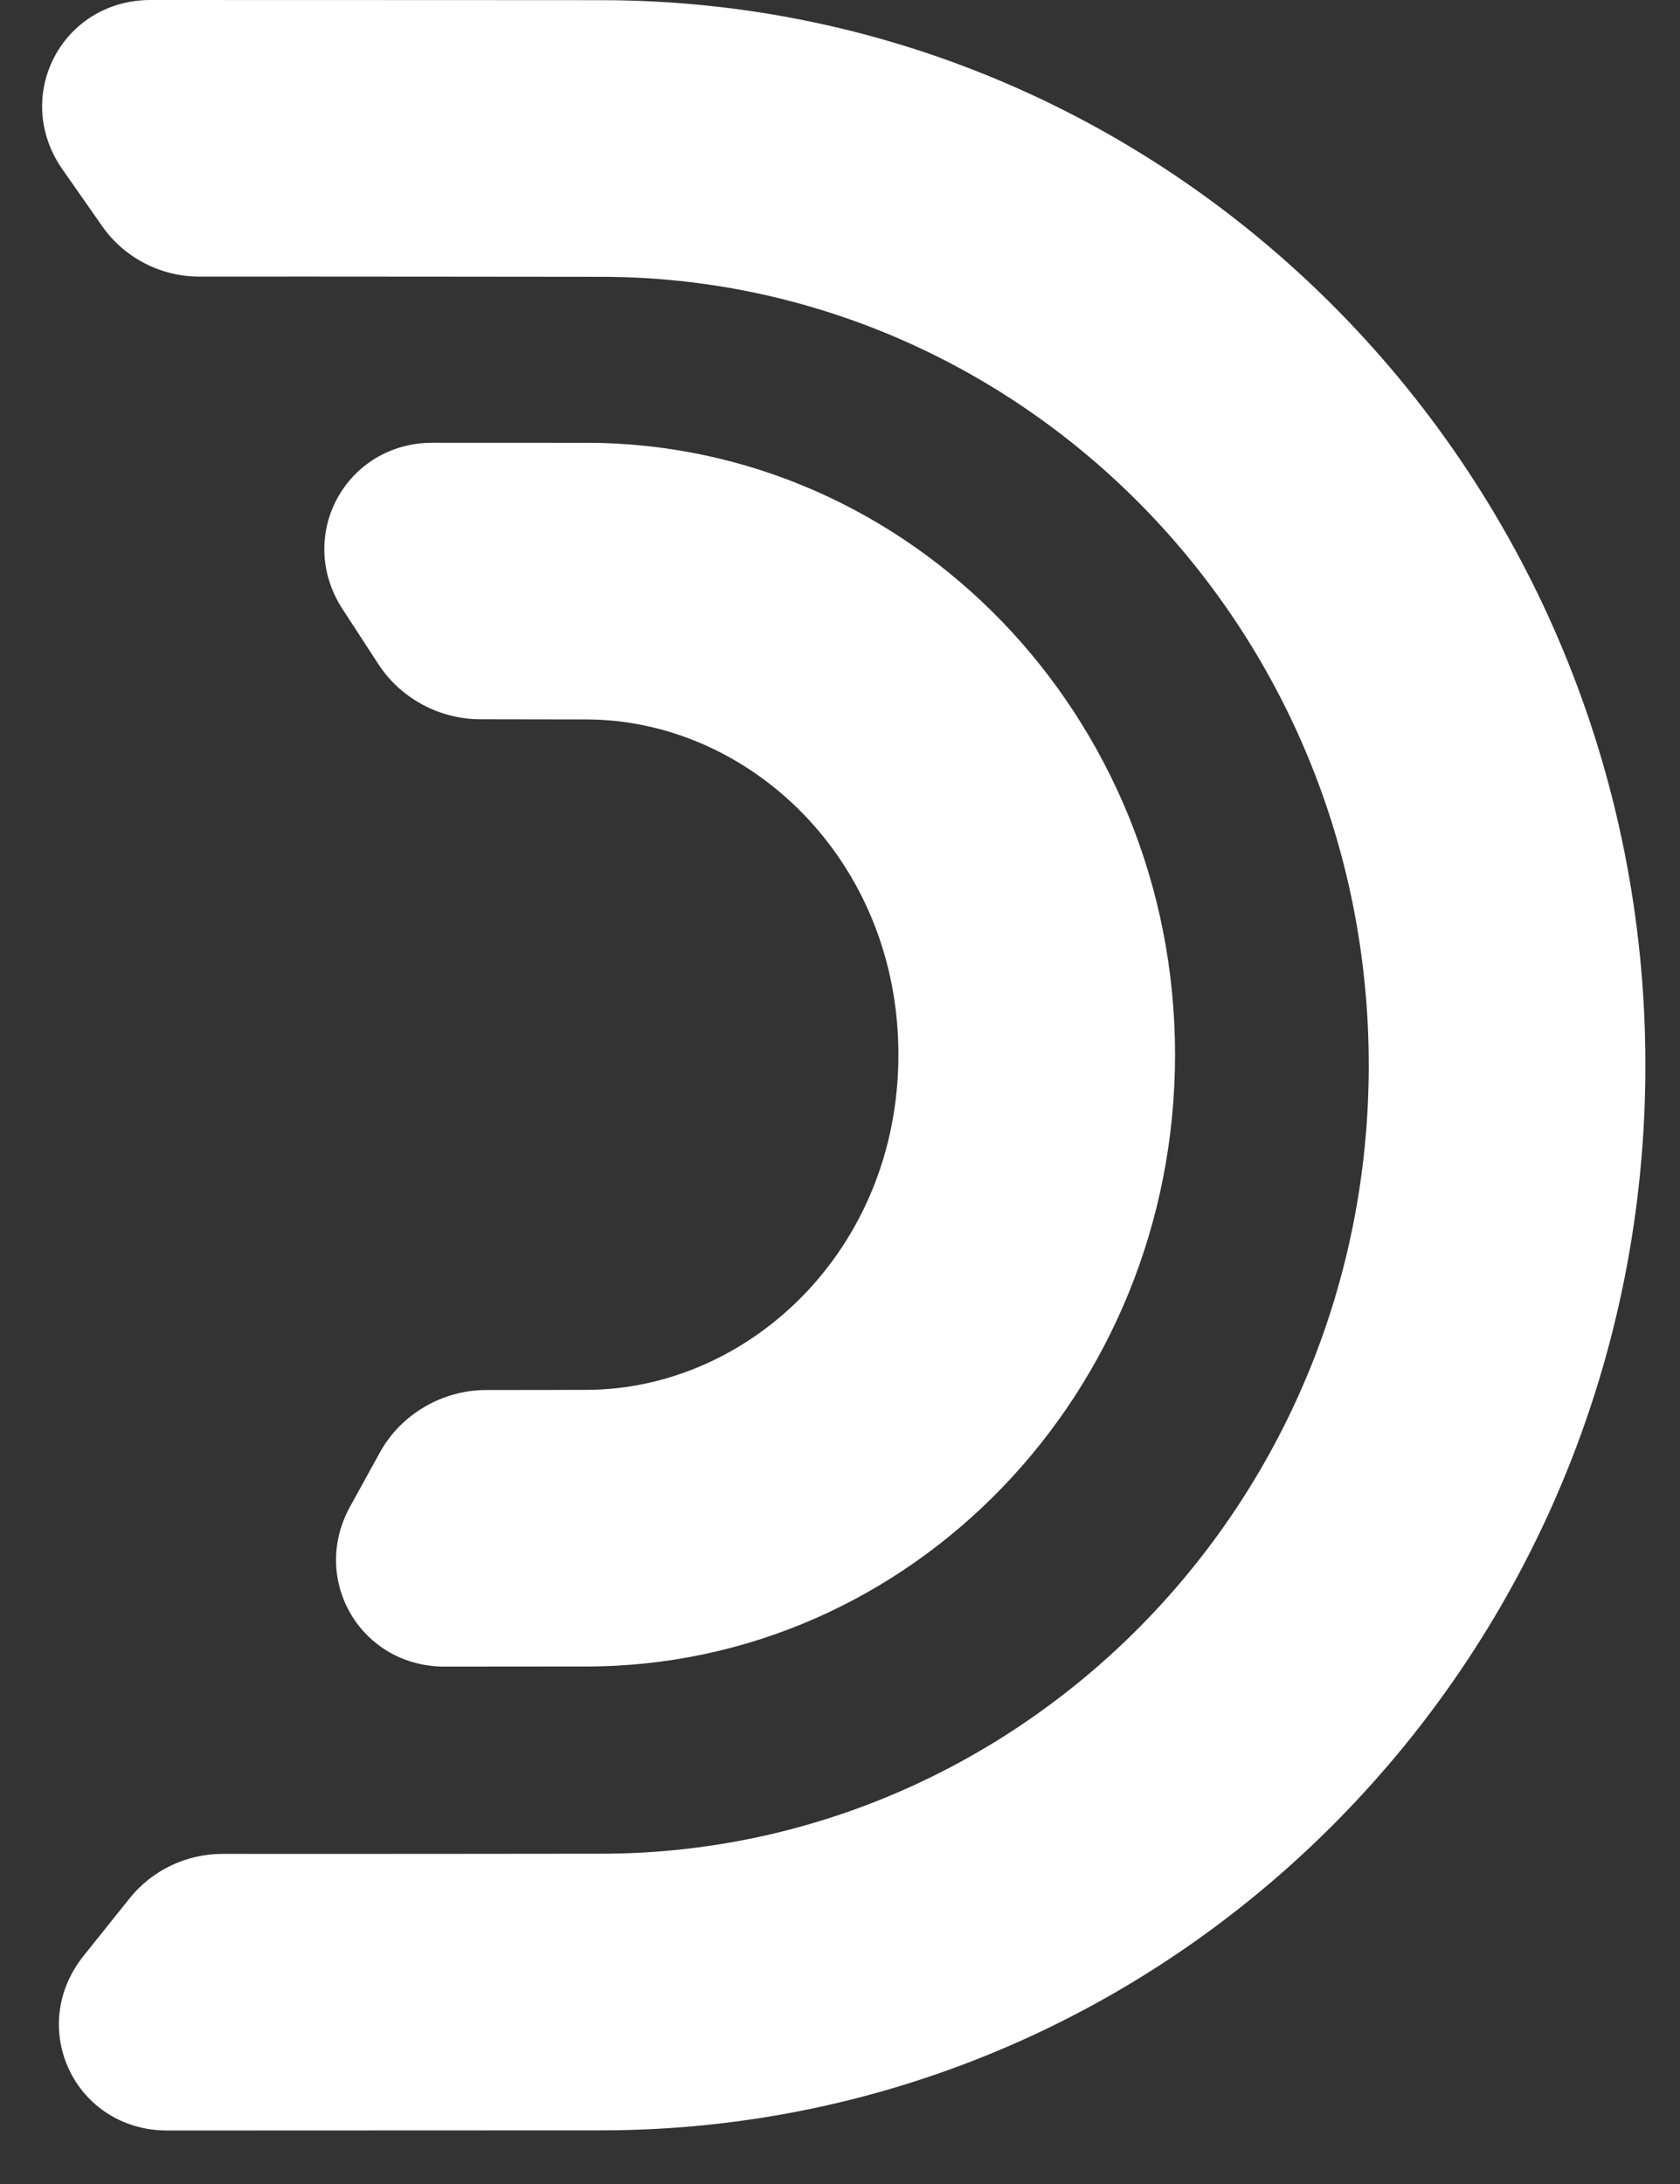 <svg width="30" height="39" viewBox="0 0 30 39" fill="none" xmlns="http://www.w3.org/2000/svg">
<rect x="0" y="0" width="30" height="39" fill="#333333" stroke="none"/>
<path d="M1.493 34.925C0.465 36.211 1.343 38.045 2.989 38.045C6.341 38.044 10.605 38.042 10.73 38.042C21.031 38.042 29.382 29.527 29.382 19.022C29.382 8.518 21.031 0.003 10.73 0.003C10.601 0.003 6.081 0 2.69 3.05265e-05C1.102 -0 0.206 1.726 1.117 3.027L1.827 4.042C2.22 4.603 2.872 4.94 3.557 4.939C5.773 4.937 10.57 4.943 10.73 4.943C18.212 4.943 24.442 11.155 24.442 19.022C24.442 26.89 18.212 33.102 10.73 33.102C10.569 33.102 6.045 33.108 3.97 33.105C3.33 33.105 2.716 33.397 2.316 33.897L1.493 34.925Z" fill="white"/>
<path d="M6.25 26.906C5.532 28.213 6.446 29.761 7.938 29.761C9.222 29.76 10.409 29.759 10.462 29.759C16.273 29.759 20.983 24.867 20.983 18.833C20.983 12.799 16.273 7.907 10.462 7.907C10.409 7.907 9.123 7.906 7.729 7.906C6.173 7.905 5.269 9.572 6.117 10.877L6.758 11.862C7.153 12.47 7.848 12.843 8.573 12.844C9.409 12.845 10.395 12.847 10.462 12.847C13.37 12.847 16.043 15.35 16.043 18.833C16.043 22.317 13.37 24.819 10.462 24.819C10.397 24.819 9.487 24.822 8.675 24.822C7.896 24.823 7.158 25.256 6.783 25.938L6.25 26.906Z" fill="white"/>
</svg>
